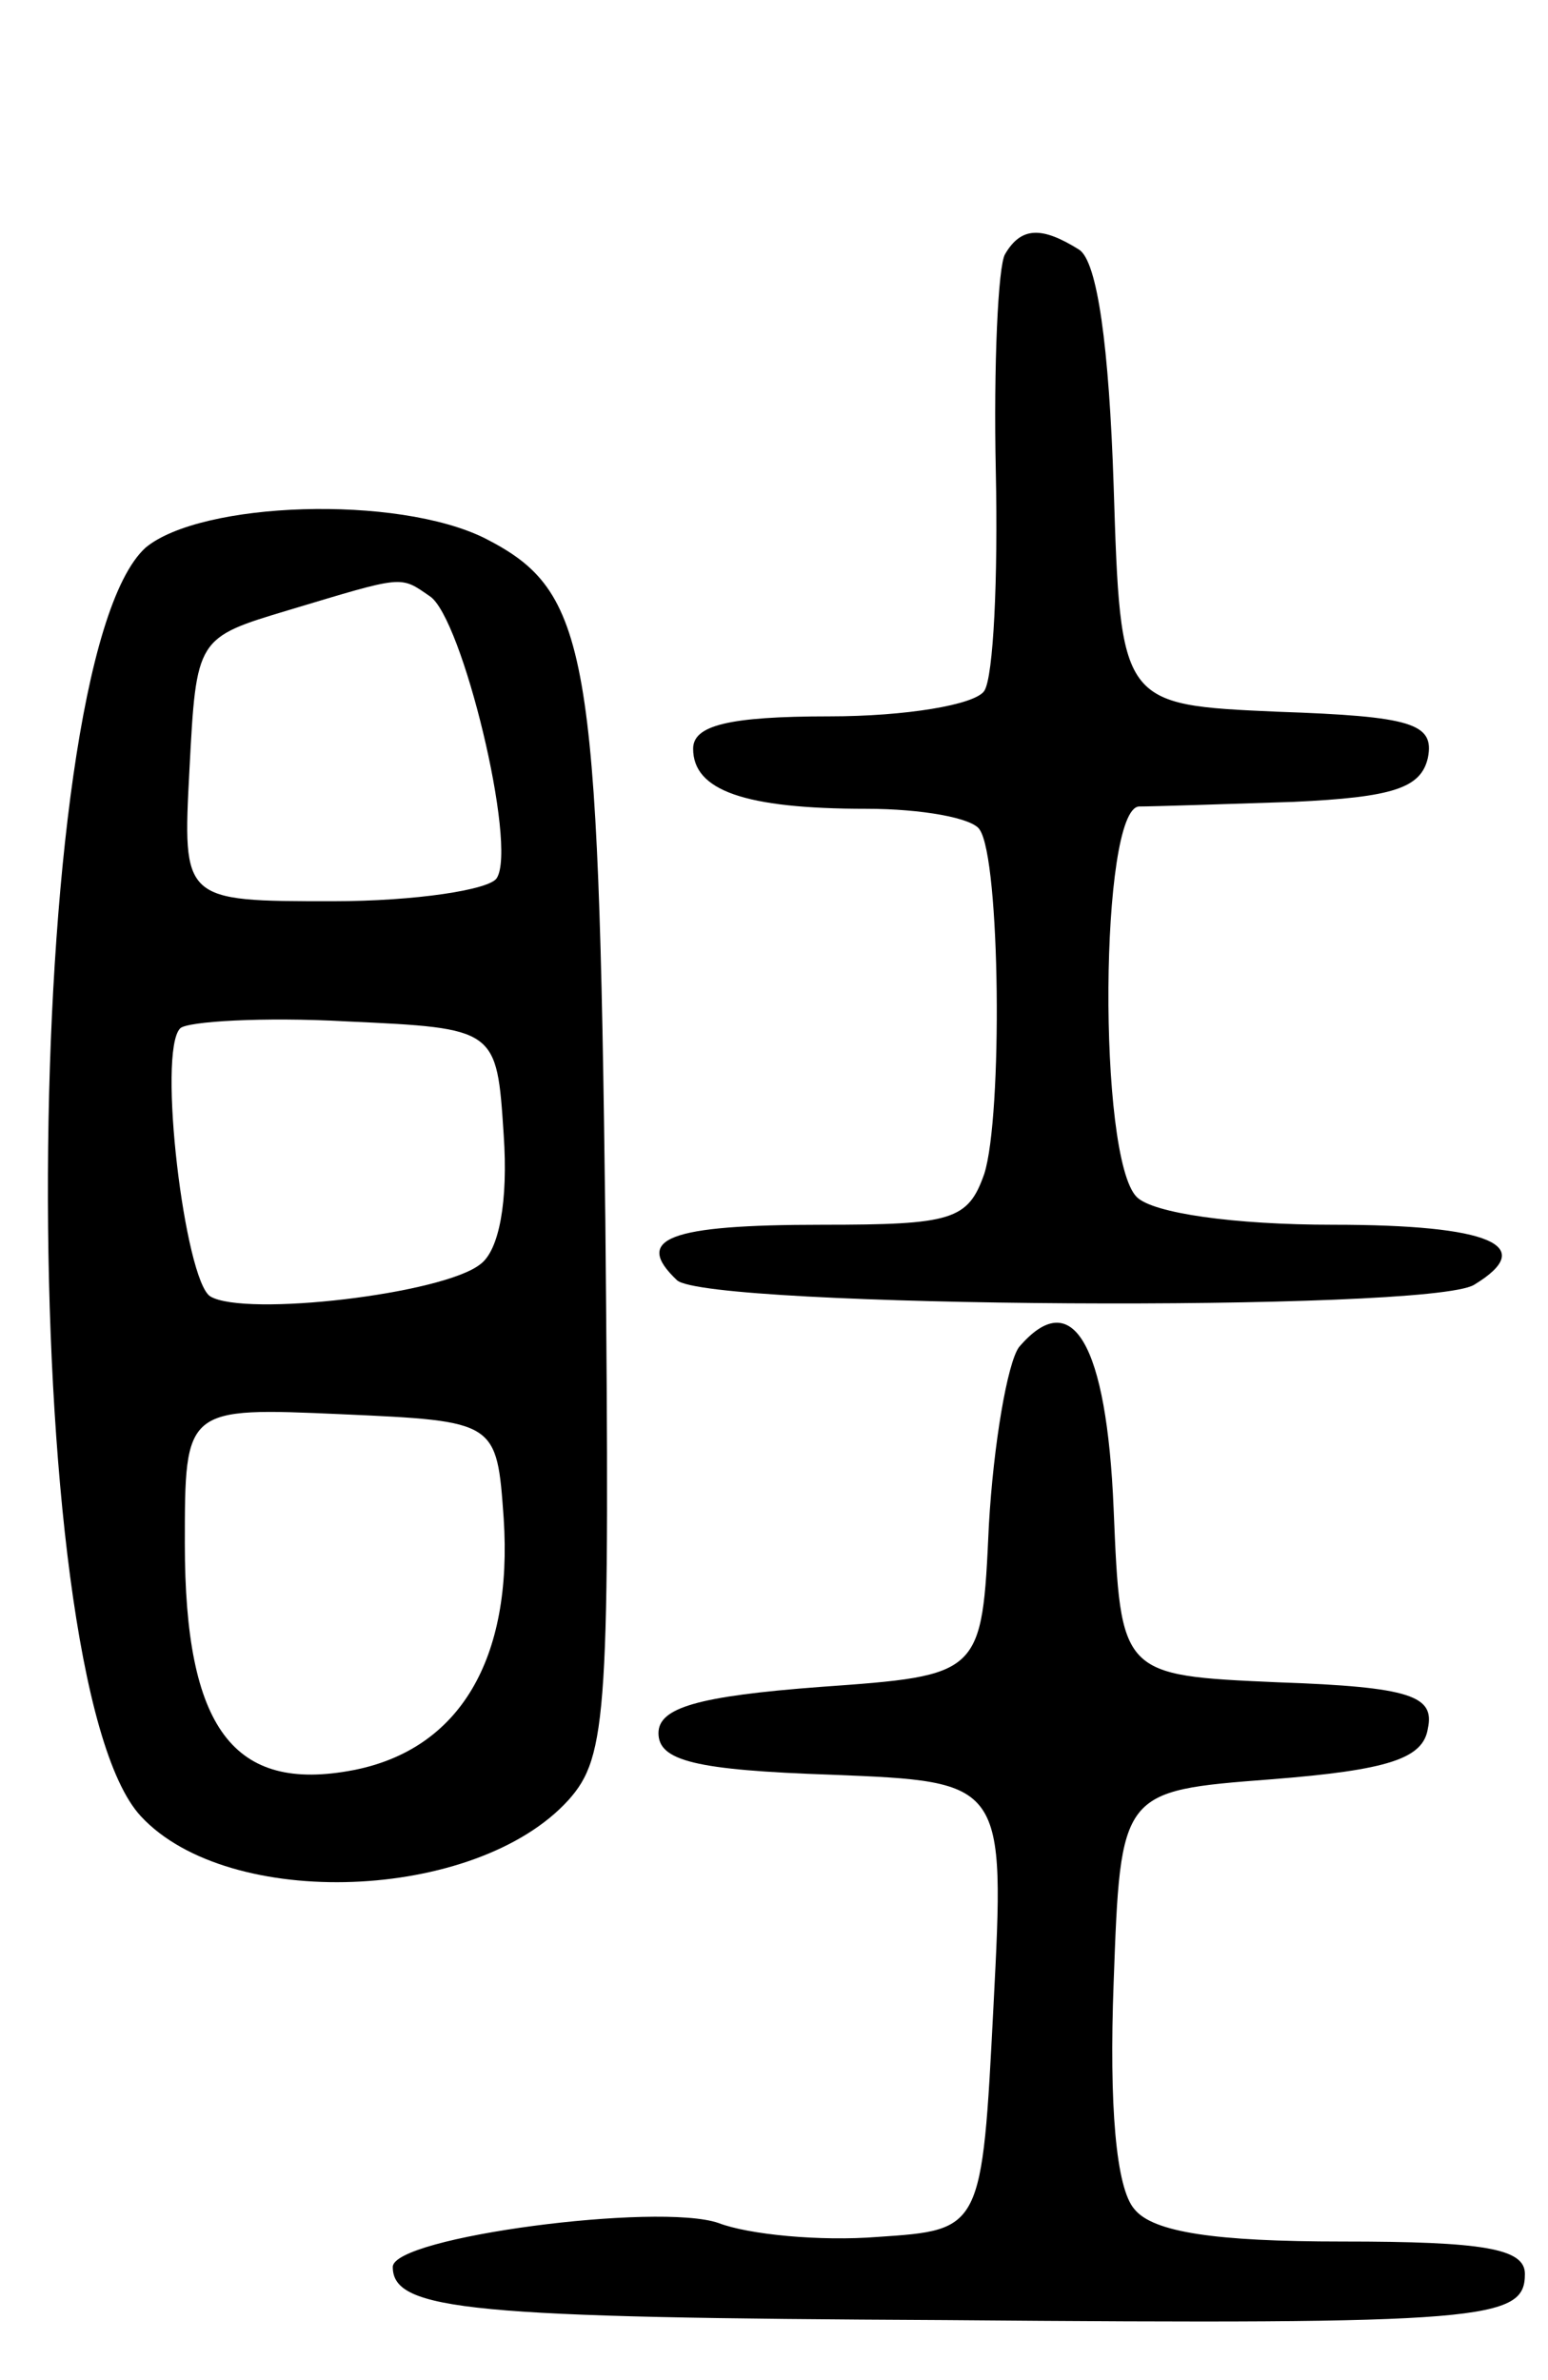 <svg version="1.0" xmlns="http://www.w3.org/2000/svg"
 width="67pt" height="103pt" viewBox="0 0 67 103"
 preserveAspectRatio="xMidYMid meet">
<g transform="translate(0,103) scale(0.1,-0.1)"
fill="#000000" stroke="none">
<path d="M435 920 c-3 -5 -5 -48 -4 -94 1 -46 -1 -89 -5 -95 -4 -6 -34 -11
-67 -11 -44 0 -59 -4 -59 -14 0 -18 22 -26 75 -26 24 0 46 -4 49 -9 9 -13 10
-124 2 -149 -7 -20 -14 -22 -70 -22 -67 0 -82 -6 -63 -24 13 -12 325 -14 345
-2 28 17 7 26 -61 26 -43 0 -78 5 -85 12 -17 17 -16 168 1 169 6 0 37 1 67 2
43 2 55 6 58 19 3 15 -7 18 -65 20 -68 3 -68 3 -71 98 -2 60 -7 97 -15 102
-16 10 -25 10 -32 -2z"/>
<path d="M63 793 c-55 -50 -57 -490 -2 -549 38 -41 145 -37 185 7 17 19 18 38
16 251 -3 247 -7 272 -52 295 -38 19 -123 16 -147 -4z m123 -21 c14 -9 38
-108 29 -122 -3 -5 -35 -10 -71 -10 -65 0 -65 0 -62 57 3 57 3 57 43 69 50 15
48 15 61 6z m32 -233 c2 -29 -2 -50 -10 -56 -16 -13 -102 -23 -117 -14 -11 7
-23 106 -13 116 3 3 36 5 72 3 65 -3 65 -3 68 -49z m0 -166 c4 -61 -19 -100
-65 -109 -52 -10 -73 18 -73 98 0 59 0 59 68 56 67 -3 67 -3 70 -45z"/>
<path d="M441 447 c-5 -7 -11 -42 -13 -77 -3 -65 -3 -65 -73 -70 -53 -4 -70
-9 -70 -20 0 -12 16 -16 75 -18 75 -3 75 -3 70 -100 -5 -97 -5 -97 -50 -100
-25 -2 -56 1 -69 6 -26 9 -141 -6 -141 -19 0 -19 34 -22 239 -23 235 -2 251 0
251 20 0 11 -18 14 -79 14 -55 0 -82 4 -90 14 -8 9 -11 45 -9 98 3 83 3 83 68
88 51 4 66 9 68 22 3 14 -7 18 -65 20 -68 3 -68 3 -71 75 -3 72 -18 97 -41 70z"/>
</g>
</svg>
